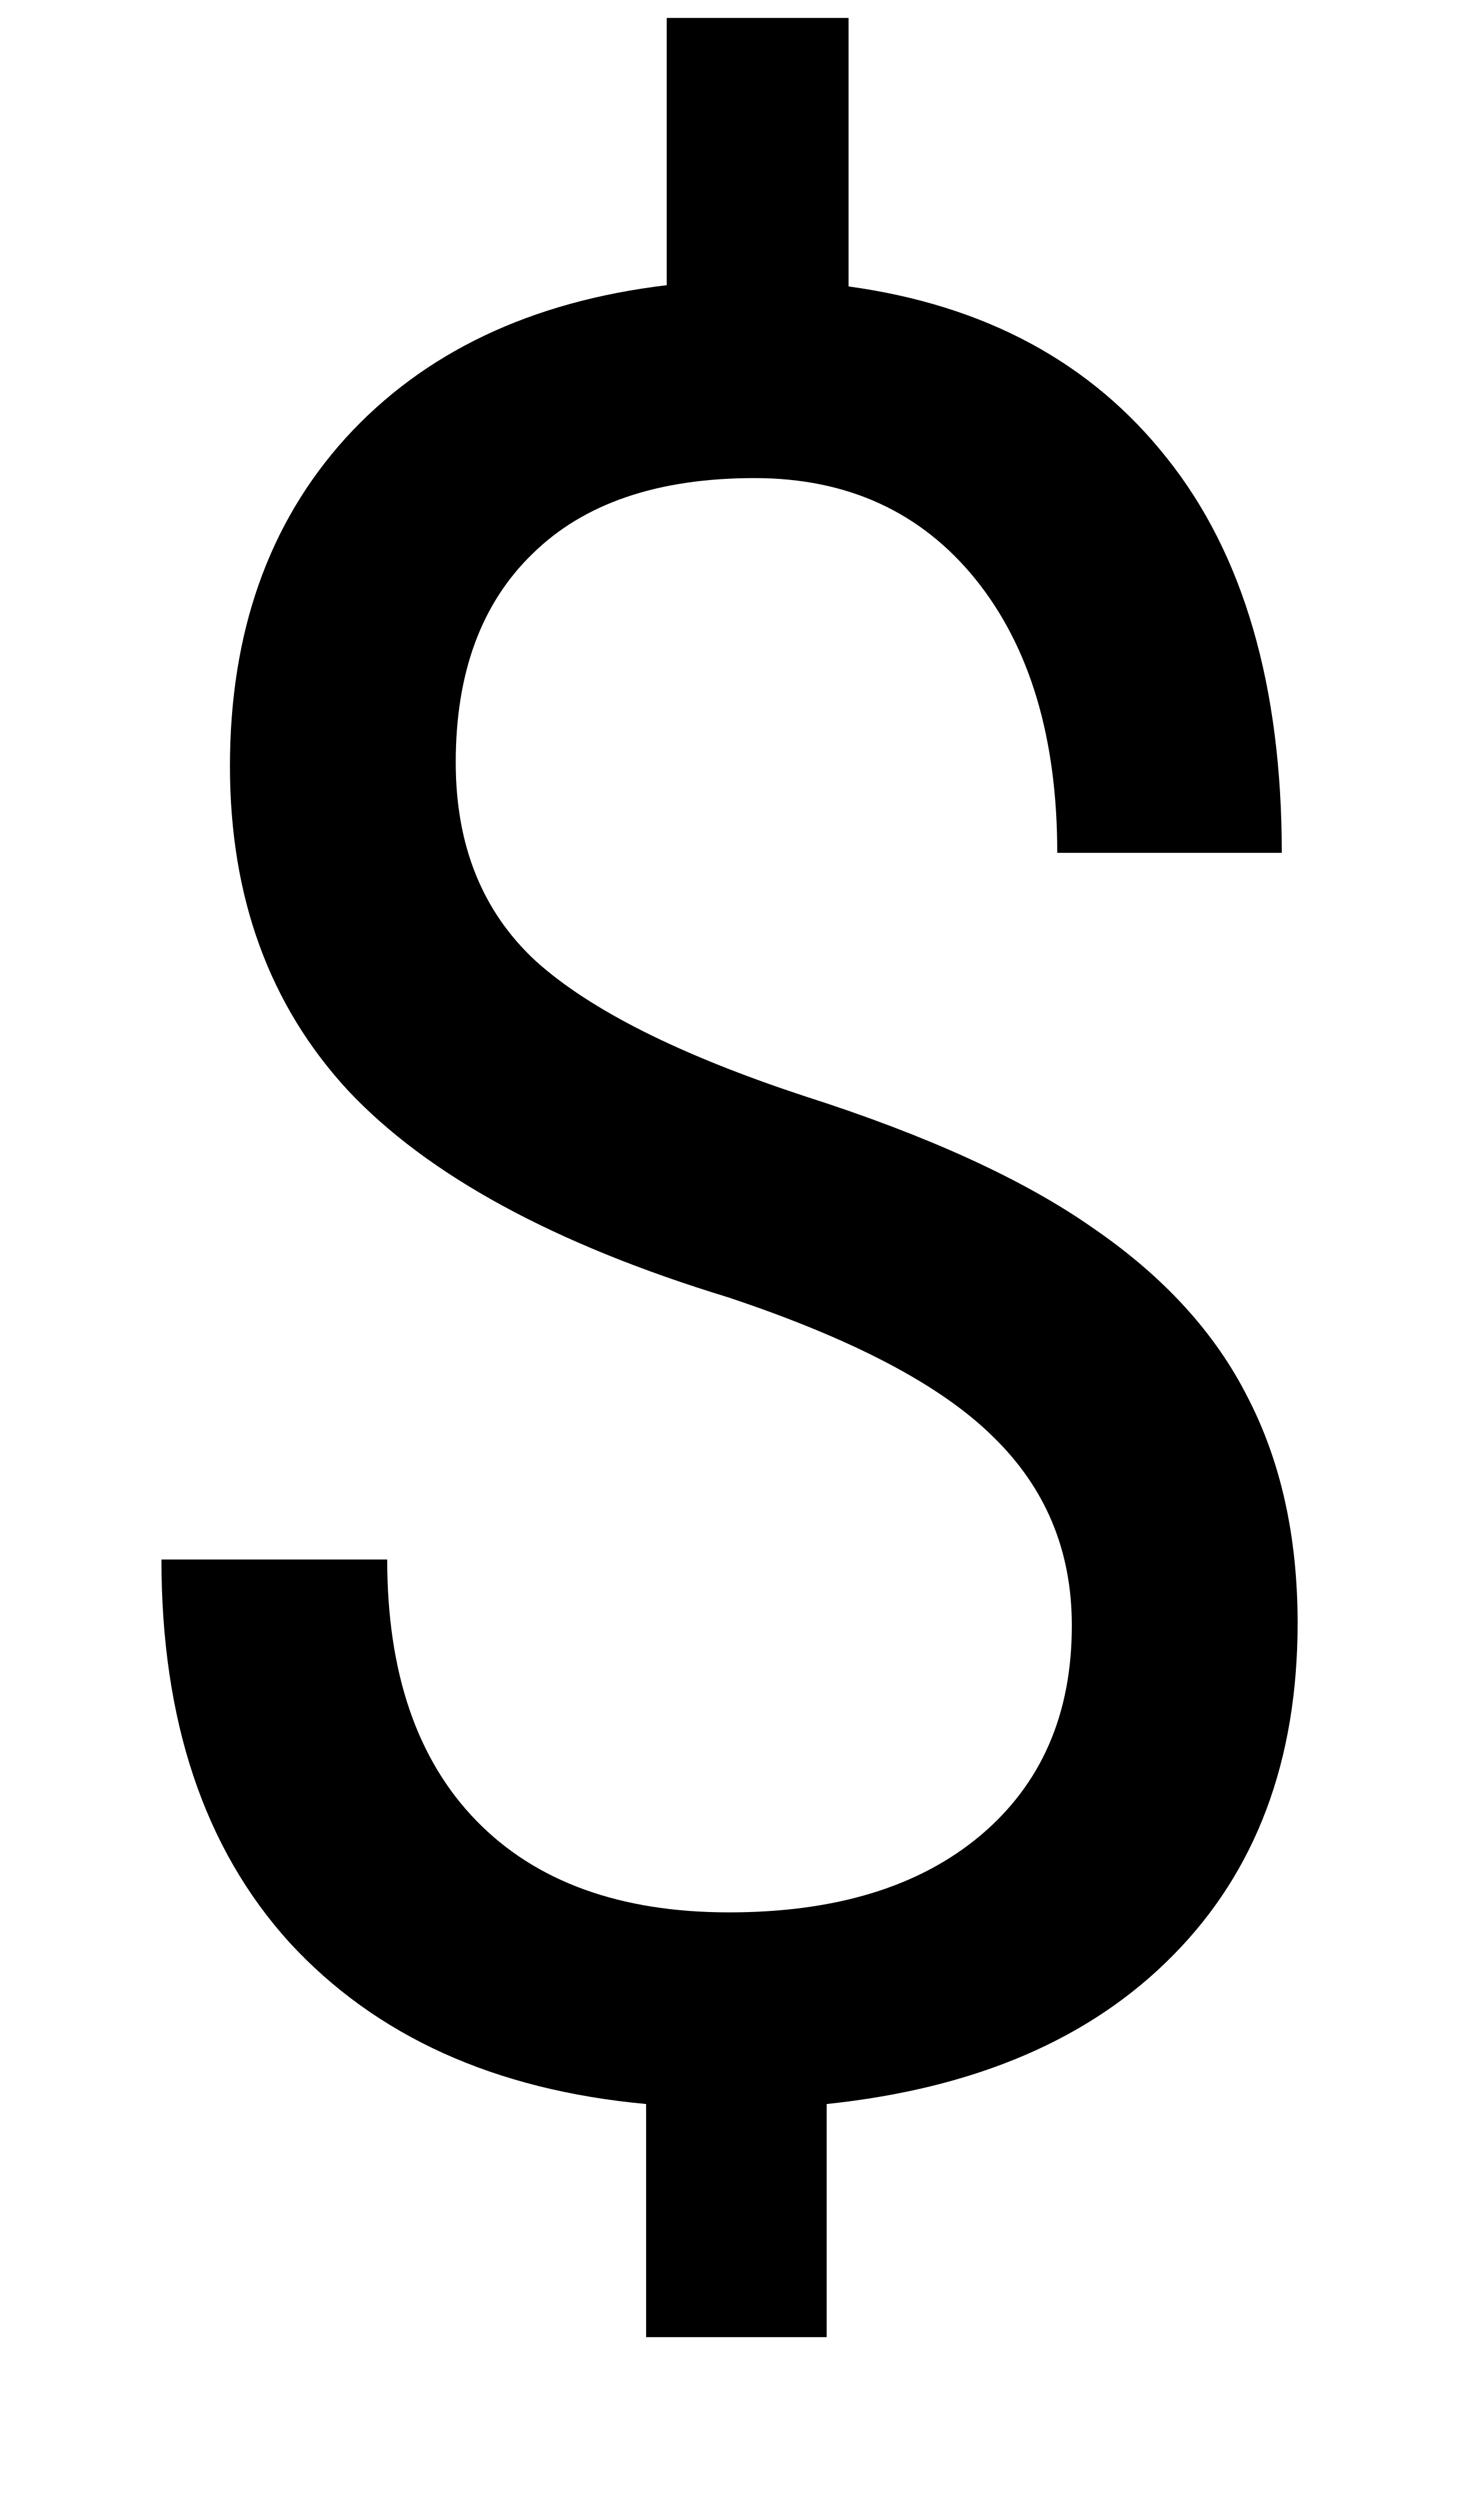 <svg width="7" height="12" viewBox="0 0 7 12" fill="none" xmlns="http://www.w3.org/2000/svg">
<path d="M5.146 7.803C5.146 7.443 5.02 7.141 4.766 6.895C4.516 6.648 4.092 6.426 3.494 6.227C2.662 5.973 2.055 5.643 1.672 5.236C1.293 4.826 1.104 4.307 1.104 3.678C1.104 3.037 1.289 2.512 1.66 2.102C2.035 1.691 2.549 1.447 3.201 1.369V0.086H4.074V1.375C4.73 1.465 5.24 1.74 5.604 2.201C5.971 2.662 6.154 3.293 6.154 4.094H5.076C5.076 3.543 4.945 3.105 4.684 2.781C4.422 2.457 4.068 2.295 3.623 2.295C3.158 2.295 2.803 2.416 2.557 2.658C2.311 2.896 2.188 3.23 2.188 3.66C2.188 4.059 2.316 4.377 2.574 4.615C2.836 4.85 3.264 5.064 3.857 5.26C4.455 5.451 4.92 5.664 5.252 5.898C5.588 6.129 5.834 6.398 5.99 6.707C6.15 7.016 6.23 7.377 6.23 7.791C6.23 8.451 6.031 8.982 5.633 9.385C5.238 9.787 4.684 10.025 3.969 10.1V11.219H3.102V10.1C2.375 10.033 1.805 9.775 1.391 9.326C0.98 8.873 0.775 8.26 0.775 7.486H1.859C1.859 8.029 2.002 8.447 2.287 8.74C2.572 9.033 2.977 9.18 3.5 9.18C4.012 9.18 4.414 9.057 4.707 8.811C5 8.564 5.146 8.229 5.146 7.803Z" fill="black"/>
</svg>
